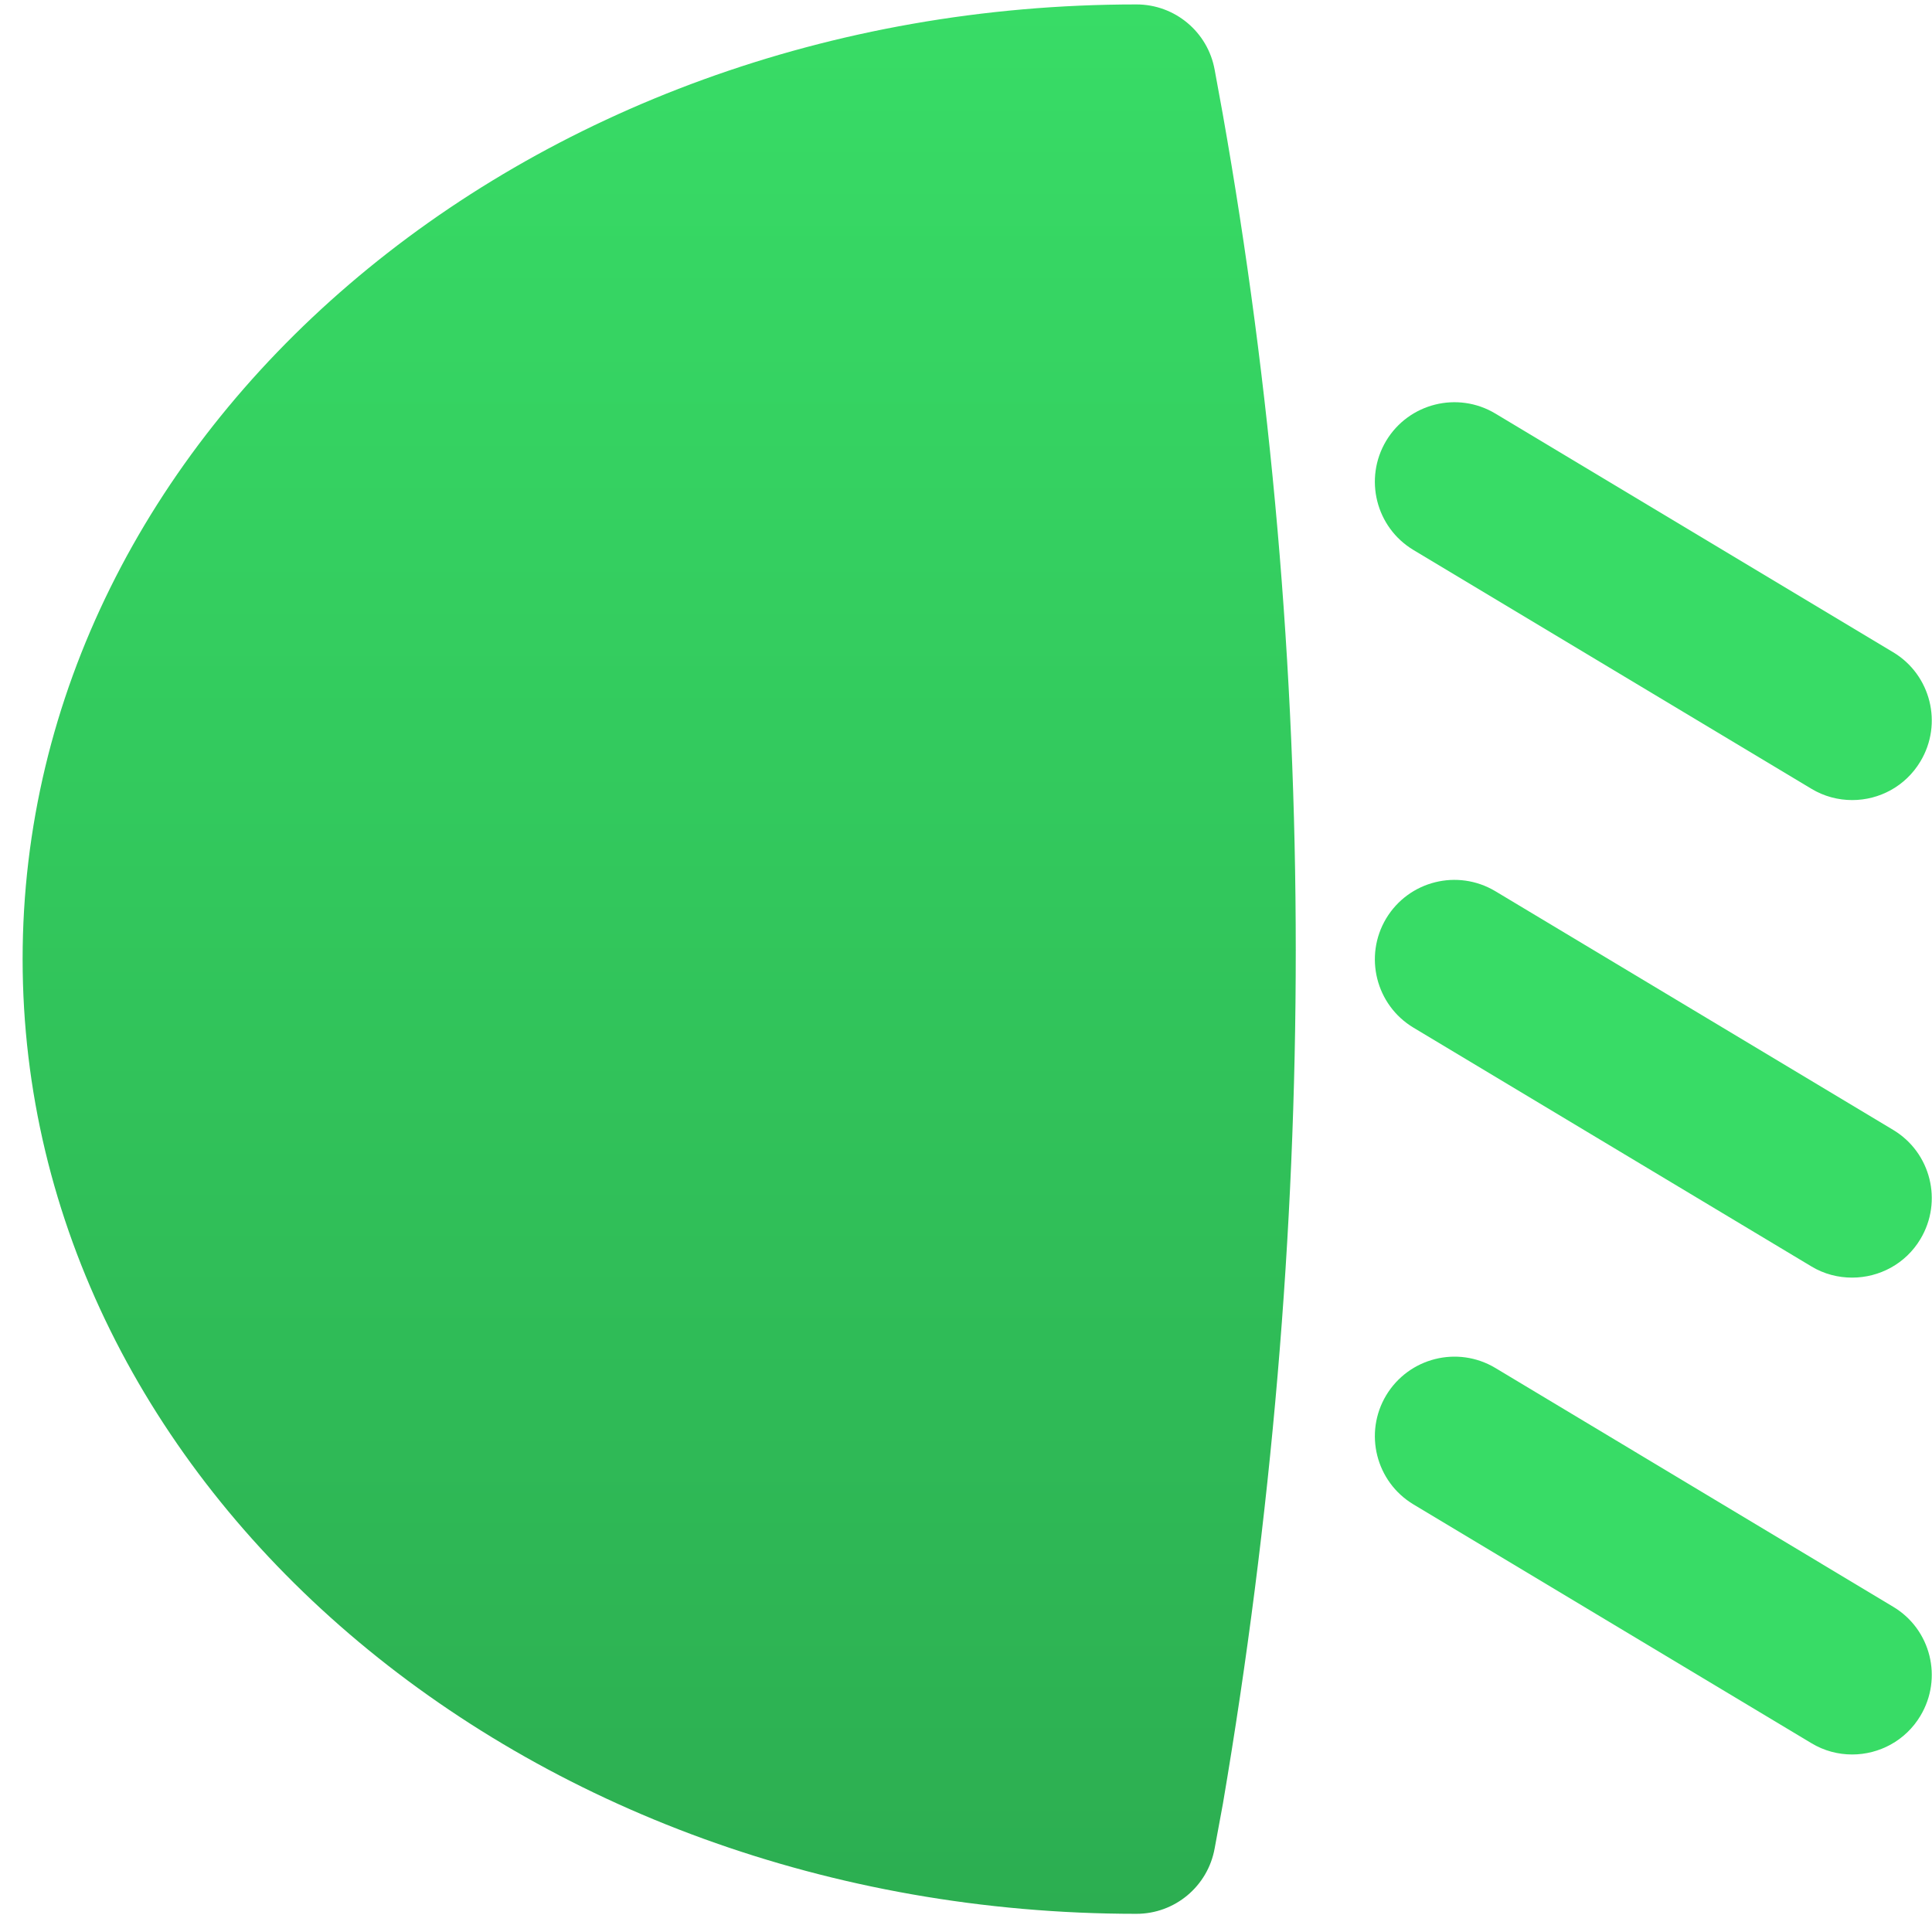 <svg width="17" height="17" viewBox="0 0 17 17" fill="none" xmlns="http://www.w3.org/2000/svg">
<path d="M10.688 0.614C10.628 0.281 10.338 0.039 10 0.039C4.595 0.039 0.199 3.807 0.199 8.439C0.199 13.071 4.595 16.84 10 16.84C10.338 16.84 10.628 16.598 10.688 16.264L10.761 15.869C11.616 10.836 11.615 5.835 10.759 1.002L10.688 0.614Z" fill="url(#paint0_linear_13613_251)"/>
<path d="M12.438 4.84L15.938 6.94C16.05 7.008 16.175 7.04 16.298 7.04C16.536 7.04 16.767 6.919 16.898 6.7C17.097 6.369 16.99 5.938 16.658 5.739L13.158 3.639C12.826 3.44 12.396 3.548 12.197 3.879C11.999 4.211 12.106 4.641 12.438 4.84Z" fill="#38DC66"/>
<path d="M16.658 9.942L13.158 7.842C12.825 7.643 12.396 7.751 12.197 8.082C11.999 8.413 12.106 8.844 12.438 9.043L15.938 11.143C16.05 11.211 16.175 11.242 16.297 11.242C16.535 11.242 16.767 11.122 16.898 10.903C17.097 10.571 16.99 10.141 16.658 9.942Z" fill="#38DC66"/>
<path d="M16.658 14.138L13.158 12.037C12.825 11.838 12.396 11.947 12.197 12.278C11.999 12.609 12.106 13.039 12.438 13.238L15.938 15.338C16.05 15.406 16.175 15.438 16.297 15.438C16.535 15.438 16.767 15.317 16.898 15.098C17.097 14.766 16.99 14.336 16.658 14.138Z" fill="#38DC66"/>
<defs>
<linearGradient id="paint0_linear_13613_251" x1="5.8" y1="0.039" x2="5.8" y2="16.84" gradientUnits="userSpaceOnUse">
<stop stop-color="#38DC66"/>
<stop offset="0.462" stop-color="#32C75C"/>
<stop offset="1" stop-color="#2CAE51"/>
</linearGradient>
</defs>
</svg>
